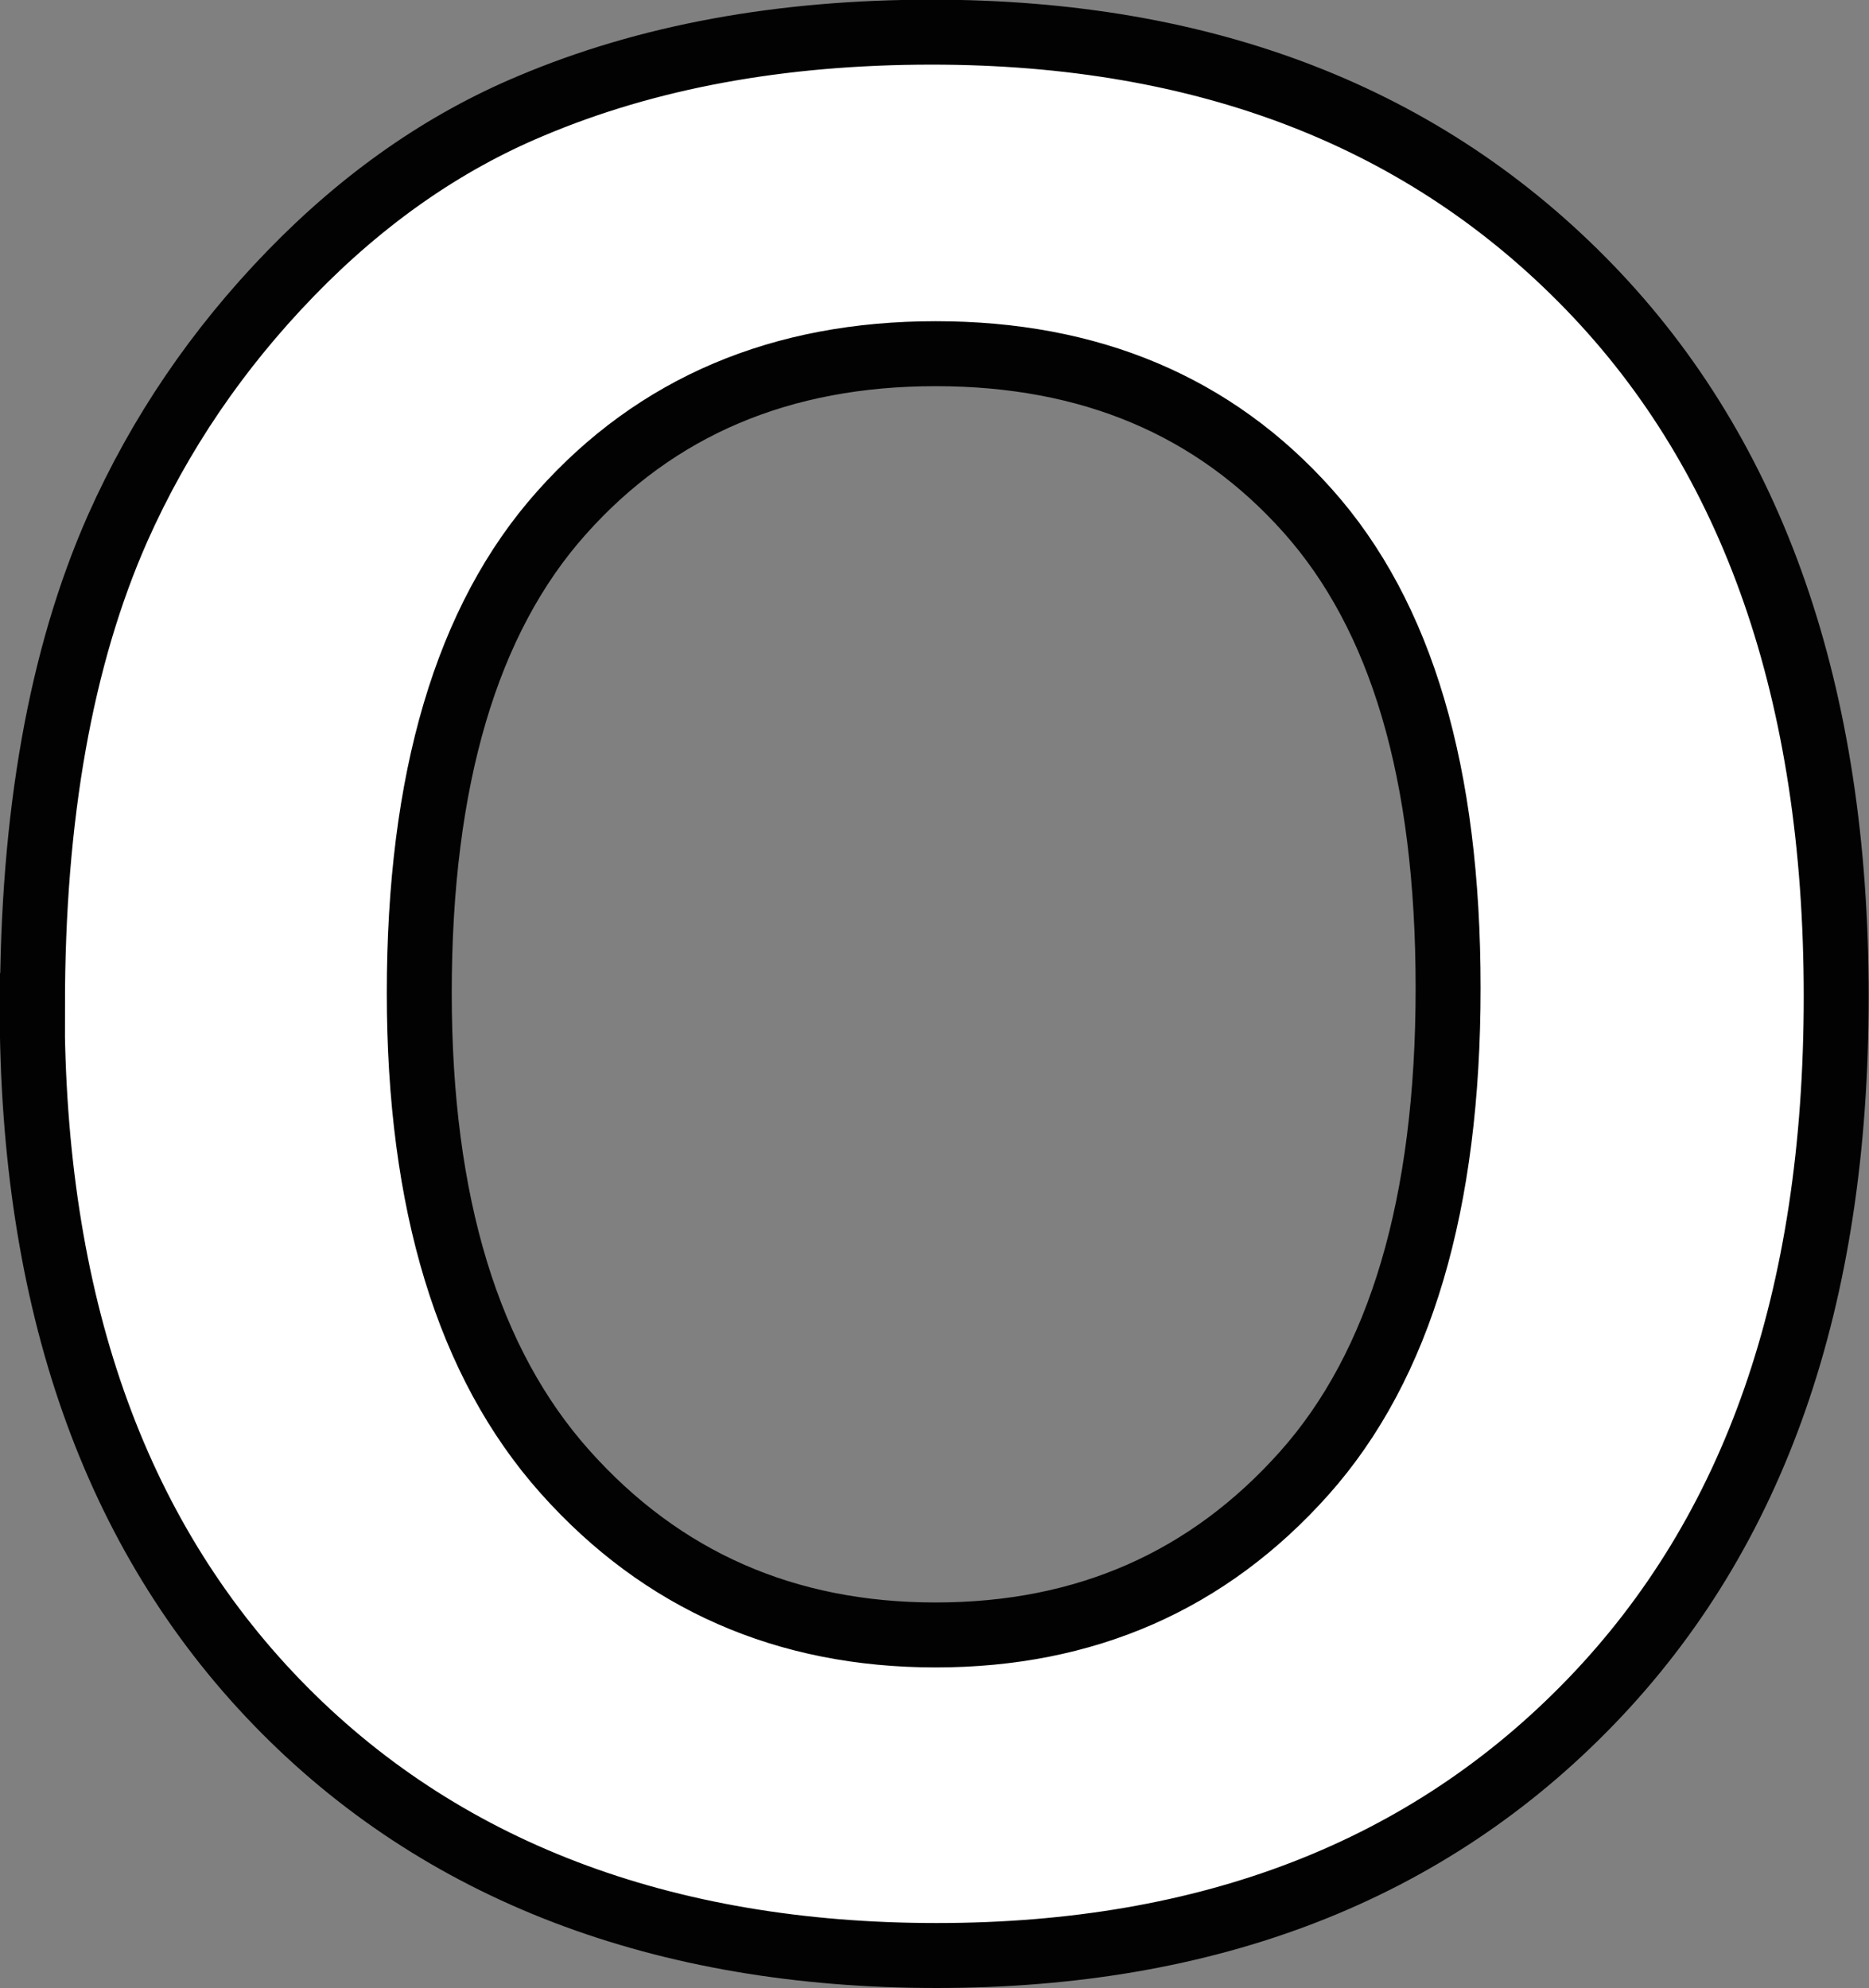 <?xml version="1.0" encoding="UTF-8"?><svg id="Layer_2" xmlns="http://www.w3.org/2000/svg" viewBox="0 0 57.55 61.22"><rect x="0" y="0" width="57.55" height="61.22" fill="#808080" stroke="none"/><defs><style>.cls-1{fill:#fff;stroke:#020202;stroke-miterlimit:10;stroke-width:2px;}</style></defs><g id="Layer_2-2"><path class="cls-1" d="m1,30.96c0-5.83.87-10.73,2.62-14.69,1.3-2.92,3.08-5.53,5.33-7.85,2.25-2.32,4.72-4.04,7.4-5.16,3.57-1.51,7.68-2.27,12.34-2.27,8.44,0,15.19,2.62,20.25,7.85,5.06,5.23,7.6,12.51,7.6,21.84s-2.51,16.48-7.54,21.7c-5.03,5.22-11.75,7.83-20.16,7.83s-15.29-2.6-20.31-7.79c-5.03-5.2-7.54-12.35-7.54-21.46Zm11.91-.39c0,6.48,1.5,11.4,4.49,14.75,2.99,3.35,6.8,5.02,11.41,5.02s8.39-1.66,11.35-4.98c2.96-3.32,4.43-8.3,4.43-14.94s-1.44-11.46-4.32-14.69c-2.88-3.23-6.7-4.84-11.46-4.84s-8.61,1.63-11.52,4.9c-2.92,3.27-4.38,8.2-4.38,14.79Z"/></g></svg>